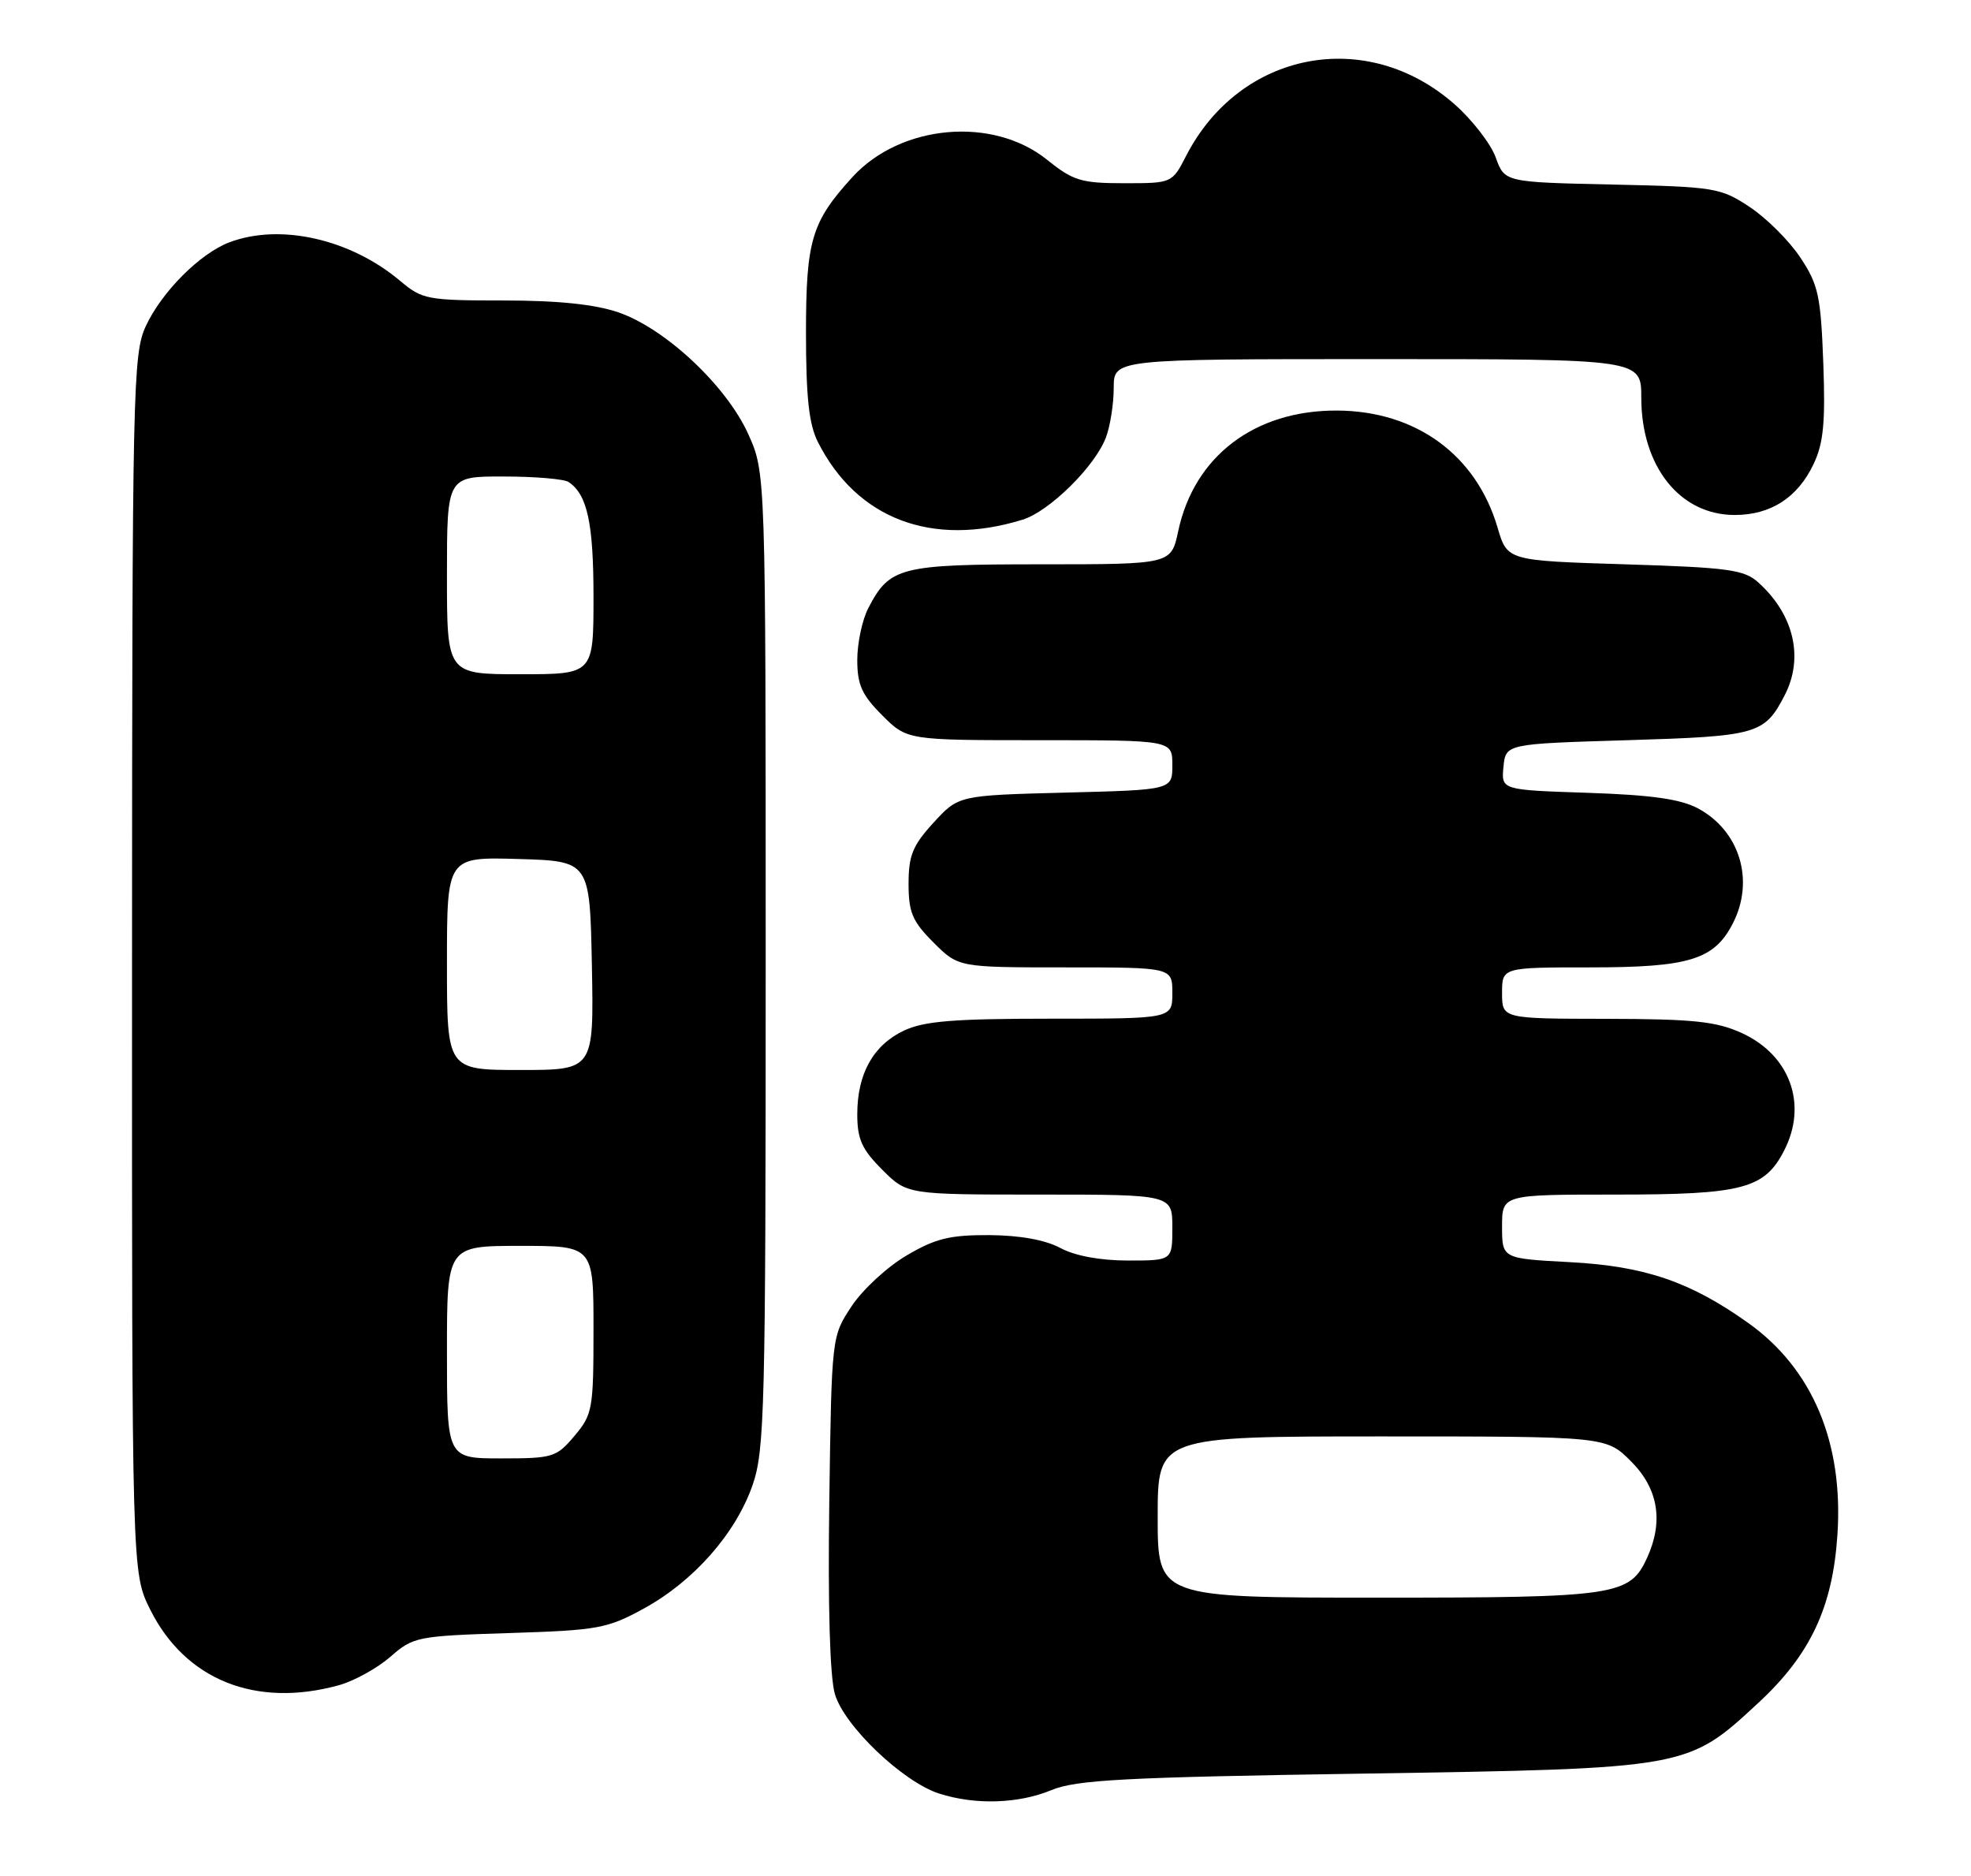 <?xml version="1.0" encoding="UTF-8" standalone="no"?>
<!DOCTYPE svg PUBLIC "-//W3C//DTD SVG 1.1//EN" "http://www.w3.org/Graphics/SVG/1.1/DTD/svg11.dtd" >
<svg xmlns="http://www.w3.org/2000/svg" xmlns:xlink="http://www.w3.org/1999/xlink" version="1.1" viewBox="0 0 269 256">
 <g >
 <path fill="currentColor"
d=" M 143.50 244.26 C 146.89 242.86 153.41 242.51 186.00 242.01 C 230.35 241.32 230.29 241.33 239.94 232.39 C 247.07 225.80 250.12 219.33 250.77 209.42 C 251.61 196.83 247.35 186.74 238.57 180.50 C 230.66 174.87 224.45 172.76 214.25 172.22 C 205.00 171.73 205.00 171.73 205.00 167.36 C 205.00 163.00 205.00 163.00 220.55 163.00 C 237.79 163.00 240.80 162.22 243.48 157.03 C 246.75 150.71 244.32 143.96 237.68 140.94 C 234.21 139.37 231.08 139.04 219.25 139.02 C 205.00 139.00 205.00 139.00 205.00 135.50 C 205.00 132.00 205.00 132.00 217.05 132.00 C 230.53 132.00 233.94 130.95 236.48 126.03 C 239.51 120.17 237.46 113.37 231.73 110.30 C 229.35 109.03 225.38 108.47 216.69 108.18 C 204.89 107.79 204.89 107.79 205.19 104.64 C 205.50 101.50 205.50 101.50 222.10 101.00 C 239.88 100.46 240.81 100.20 243.57 94.87 C 246.21 89.76 244.85 83.89 240.00 79.50 C 238.05 77.73 235.98 77.44 221.75 77.00 C 205.71 76.50 205.71 76.50 204.39 72.00 C 201.47 62.06 193.23 56.06 182.45 56.02 C 171.23 55.98 162.98 62.25 160.80 72.48 C 159.84 77.00 159.84 77.00 142.14 77.00 C 122.79 77.00 121.42 77.35 118.49 83.01 C 117.67 84.60 117.00 87.77 117.00 90.05 C 117.00 93.44 117.63 94.83 120.40 97.60 C 123.80 101.00 123.80 101.00 141.90 101.00 C 160.00 101.00 160.00 101.00 160.00 104.39 C 160.00 107.78 160.00 107.78 145.41 108.15 C 130.82 108.53 130.82 108.53 127.41 112.25 C 124.56 115.36 124.00 116.73 124.00 120.59 C 124.00 124.50 124.52 125.72 127.40 128.60 C 130.80 132.00 130.80 132.00 145.40 132.00 C 160.00 132.00 160.00 132.00 160.00 135.50 C 160.00 139.00 160.00 139.00 143.40 139.00 C 130.11 139.00 126.12 139.33 123.36 140.63 C 119.17 142.62 117.00 146.52 117.00 152.05 C 117.00 155.44 117.63 156.83 120.40 159.60 C 123.80 163.00 123.80 163.00 141.90 163.00 C 160.00 163.00 160.00 163.00 160.00 167.50 C 160.00 172.00 160.00 172.00 153.95 172.00 C 150.14 172.00 146.71 171.36 144.70 170.28 C 142.64 169.18 139.18 168.56 135.00 168.53 C 129.64 168.51 127.66 168.99 123.73 171.31 C 121.10 172.85 117.73 175.96 116.23 178.23 C 113.50 182.35 113.50 182.35 113.18 204.92 C 112.98 219.19 113.26 228.85 113.95 231.17 C 115.23 235.52 123.24 243.15 128.17 244.73 C 133.10 246.31 138.98 246.13 143.50 244.26 Z  M 46.28 229.94 C 48.35 229.36 51.50 227.62 53.28 226.07 C 56.39 223.34 56.93 223.23 69.50 222.83 C 81.59 222.45 82.88 222.22 87.86 219.49 C 94.66 215.77 100.39 209.28 102.70 202.67 C 104.36 197.89 104.50 192.51 104.50 131.00 C 104.50 64.50 104.50 64.50 102.12 59.23 C 99.13 52.61 90.77 44.79 84.36 42.61 C 81.16 41.52 76.13 41.00 68.72 41.00 C 58.35 41.00 57.63 40.86 54.64 38.35 C 47.86 32.62 38.26 30.44 31.32 33.06 C 27.31 34.57 22.07 39.82 19.90 44.50 C 18.14 48.29 18.04 52.78 18.02 131.55 C 18.00 214.61 18.00 214.61 20.49 219.61 C 25.29 229.24 34.92 233.09 46.28 229.94 Z  M 139.56 70.91 C 143.21 69.79 149.46 63.63 150.94 59.68 C 151.52 58.14 152.00 55.10 152.00 52.93 C 152.00 49.00 152.00 49.00 188.00 49.00 C 224.00 49.00 224.00 49.00 224.00 54.25 C 224.00 63.65 229.27 70.27 236.75 70.27 C 241.67 70.27 245.35 67.90 247.52 63.31 C 248.87 60.48 249.14 57.63 248.84 49.52 C 248.50 40.39 248.17 38.85 245.72 35.16 C 244.22 32.88 241.11 29.78 238.82 28.26 C 234.82 25.61 234.07 25.49 220.00 25.18 C 205.35 24.86 205.35 24.86 204.13 21.47 C 203.45 19.61 200.92 16.34 198.51 14.22 C 186.51 3.65 169.25 6.97 161.89 21.25 C 159.96 25.00 159.96 25.00 153.42 25.00 C 147.56 25.00 146.47 24.67 142.89 21.79 C 135.49 15.84 122.93 16.96 116.35 24.15 C 110.76 30.27 110.01 32.79 110.00 45.30 C 110.00 54.19 110.40 57.89 111.62 60.30 C 116.93 70.82 127.21 74.72 139.56 70.91 Z  M 158.00 207.00 C 158.00 196.00 158.00 196.00 188.60 196.00 C 219.20 196.00 219.20 196.00 222.60 199.40 C 226.32 203.12 227.06 207.57 224.81 212.53 C 222.43 217.74 220.66 218.00 188.05 218.00 C 158.00 218.00 158.00 218.00 158.00 207.00 Z  M 61.00 184.50 C 61.00 170.00 61.00 170.00 71.00 170.00 C 81.00 170.00 81.00 170.00 81.00 181.42 C 81.00 192.25 80.87 193.01 78.41 195.92 C 75.95 198.85 75.46 199.00 68.41 199.00 C 61.00 199.00 61.00 199.00 61.00 184.50 Z  M 61.00 131.46 C 61.00 116.93 61.00 116.93 70.75 117.21 C 80.50 117.50 80.50 117.50 80.78 131.75 C 81.05 146.00 81.05 146.00 71.03 146.00 C 61.00 146.00 61.00 146.00 61.00 131.46 Z  M 61.00 78.50 C 61.00 65.00 61.00 65.00 68.75 65.02 C 73.01 65.02 77.00 65.36 77.60 65.77 C 80.15 67.47 81.00 71.37 81.00 81.43 C 81.00 92.00 81.00 92.00 71.00 92.00 C 61.00 92.00 61.00 92.00 61.00 78.50 Z "/>
</g>
</svg>